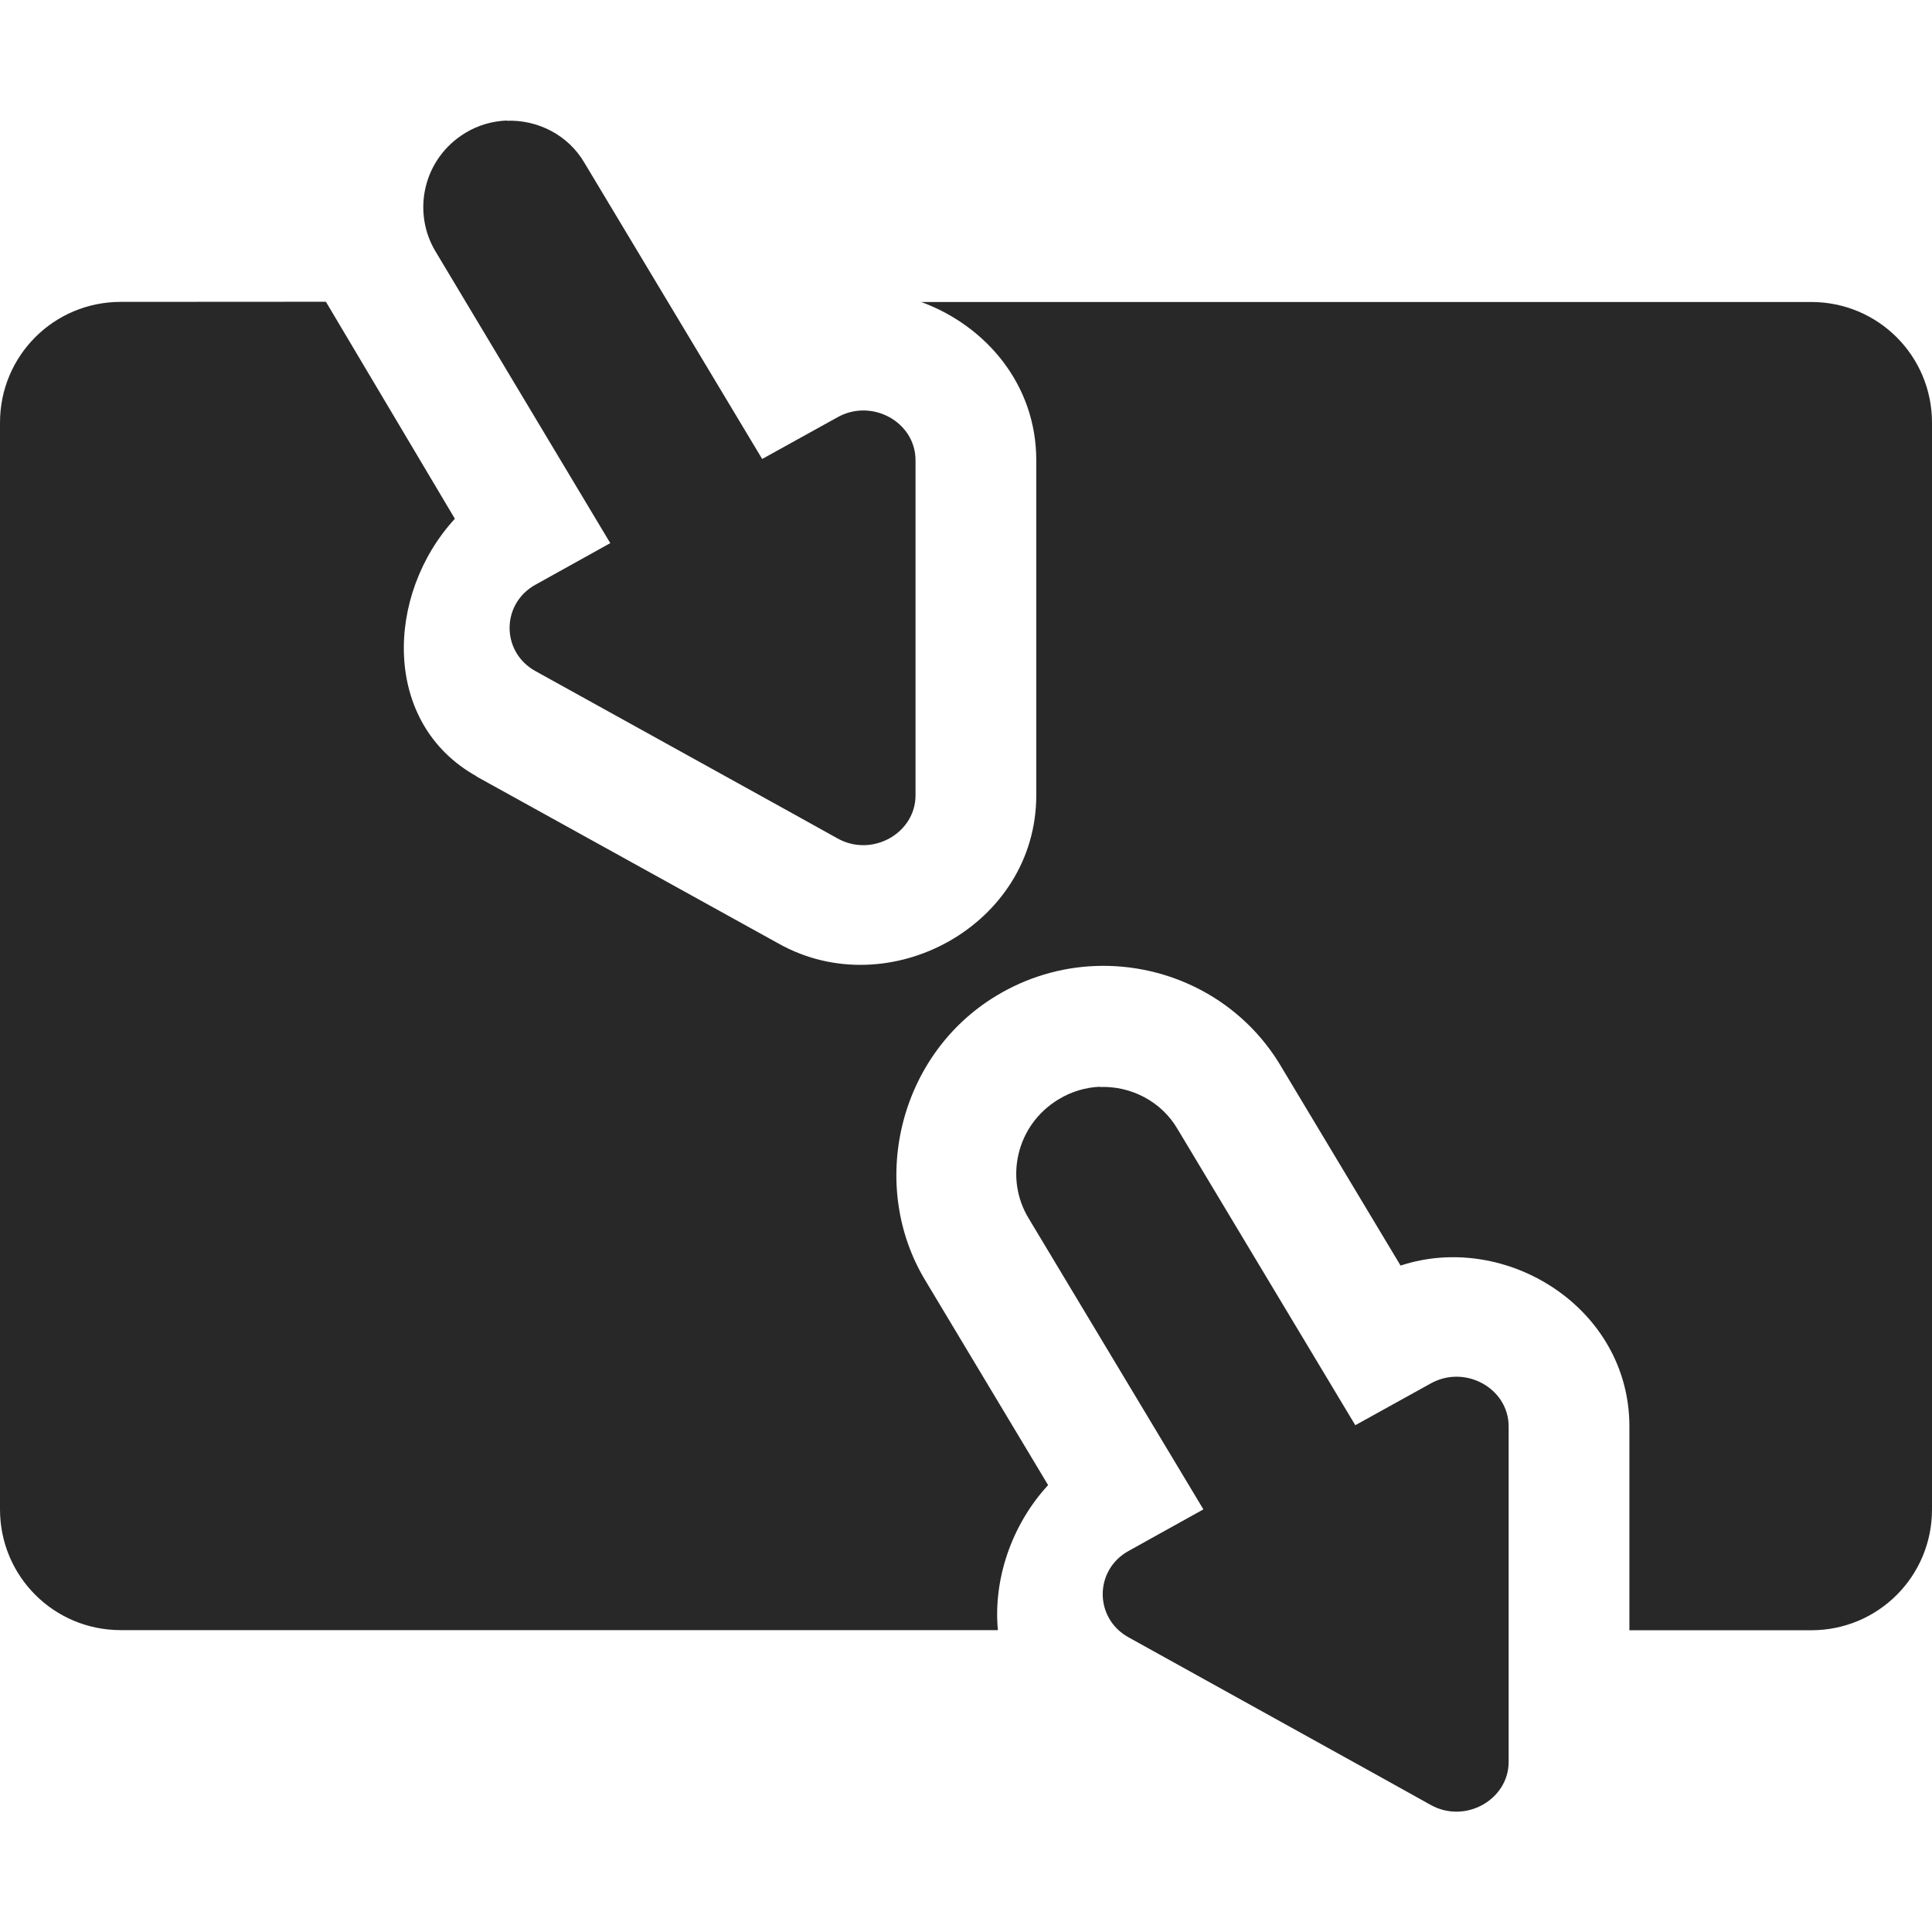 <svg width="16" height="16" version="1.1" xmlns="http://www.w3.org/2000/svg">
  <defs>
    <style id="current-color-scheme" type="text/css">.ColorScheme-Text { color:#282828; } .ColorScheme-Highlight { color:#458588; }</style>
  </defs>
  <path class="ColorScheme-Text" d="m4.197 0.998c-0.117 0.005-0.235 0.037-0.342 0.102-0.354 0.214-0.445 0.66-0.246 0.986l1.445 2.412-0.619 0.344c-0.285 0.157-0.287 0.556-2e-3 0.715 0 0.001 2.504 1.385 2.504 1.387 0.286 0.159 0.645-0.044 0.645-0.357v-2.775c-6.1e-6 -0.318-0.362-0.515-0.645-0.357l-0.625 0.346-1.471-2.451c-0.134-0.231-0.387-0.36-0.645-0.35zm-3.197 1.502c-0.554 0-1 0.446-1 1v9c0 0.554 0.446 1 1 1h7.264c-0.039-0.419 0.112-0.871 0.416-1.201l-1.014-1.69c-0.48-0.789-0.229-1.872 0.586-2.363 0.25-0.151 0.531-0.235 0.818-0.246 0.614-0.024 1.221 0.281 1.549 0.848l0.98 1.633c0.87-0.287 1.895 0.348 1.895 1.332v1.688h1.506c0.554 0 1-0.446 1-1v-9c0-0.554-0.446-1-1-1h-7.371c0.531 0.194 0.953 0.68 0.953 1.31v2.775c0 1.076-1.218 1.739-2.131 1.23l-2.504-1.385v-0.002c-0.787-0.438-0.756-1.506-0.18-2.133l-1.068-1.797zm8.109 6.5c-0.117 0.005-0.235 0.039-0.342 0.104-0.354 0.214-0.447 0.66-0.248 0.986l1.447 2.41-0.619 0.344c-0.285 0.157-0.287 0.556-2e-3 0.715 0 0.001 2.504 1.387 2.504 1.389 0.286 0.159 0.645-0.044 0.645-0.357v-2.777c0-0.318-0.362-0.515-0.645-0.357l-0.625 0.346-1.471-2.451c-0.134-0.231-0.387-0.36-0.644-0.35z" fill="currentColor"/>
</svg>
